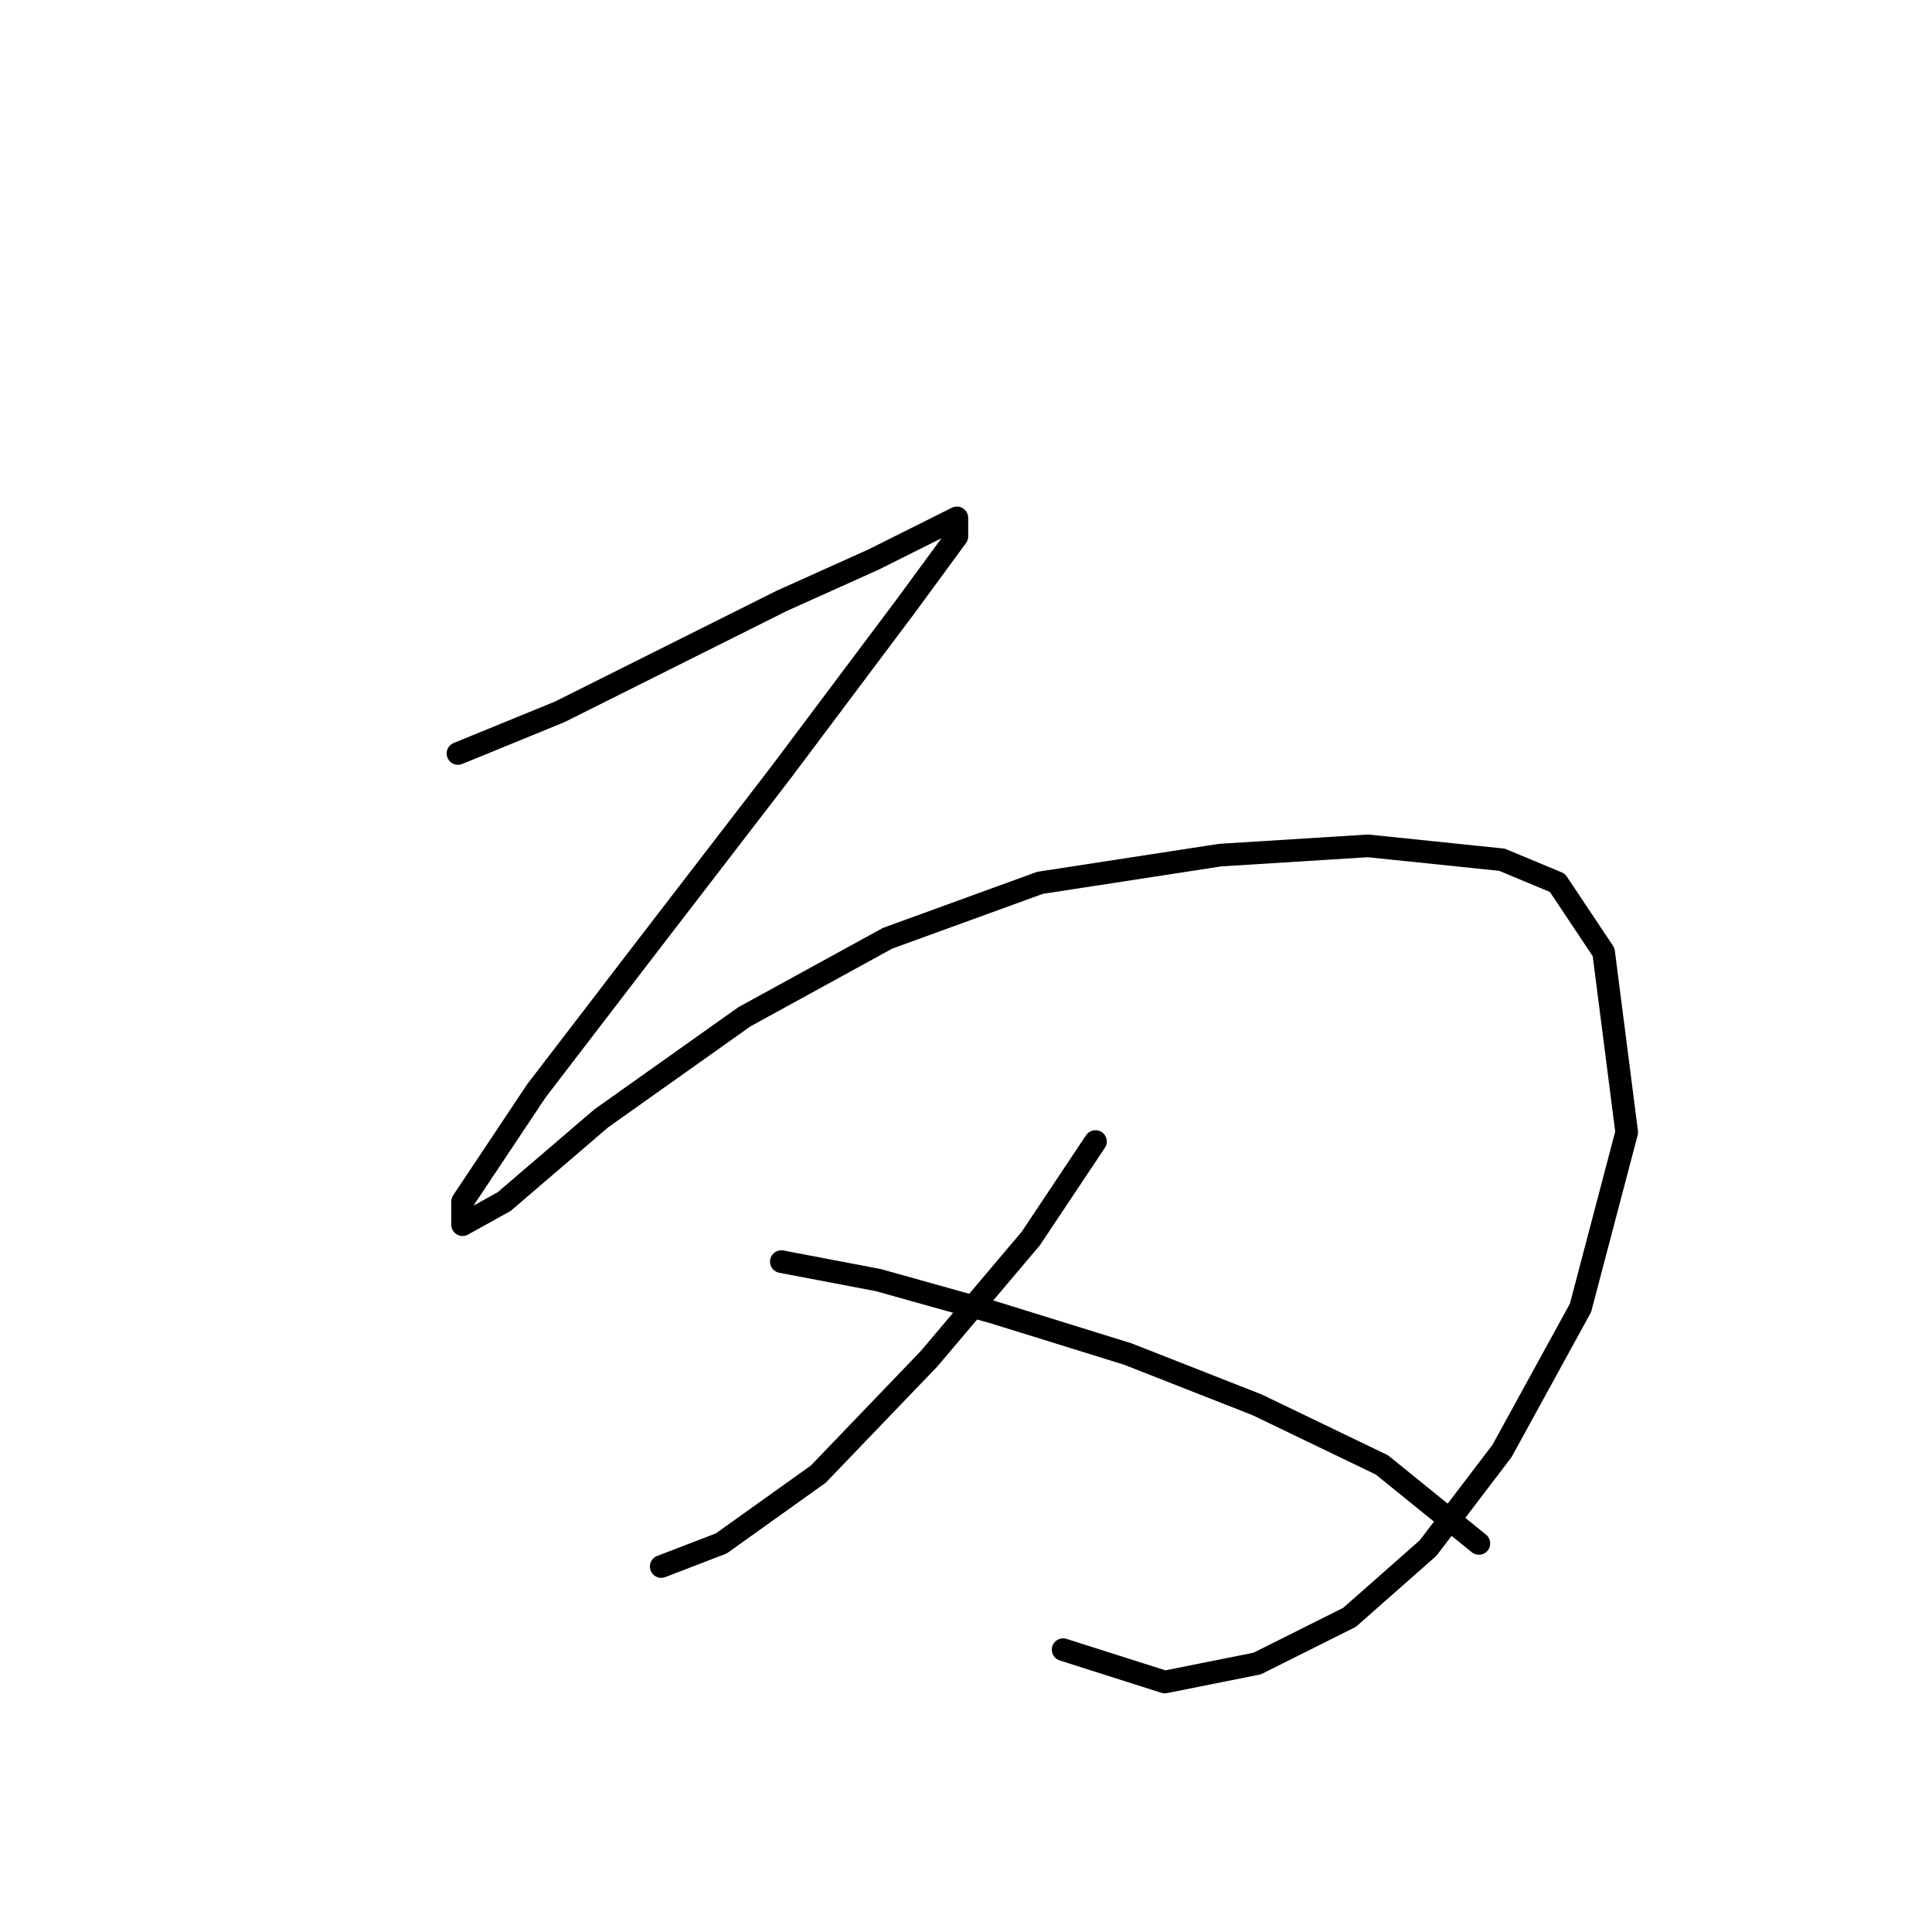 <?xml version="1.0" standalone="no"?>
    <svg width="256" height="256" xmlns="http://www.w3.org/2000/svg" version="1.1">
    <polyline stroke="black" stroke-width="3" stroke-linecap="round" fill="transparent" stroke-linejoin="round" points="60.683 99.84 74.149 94.331 88.84 86.986 103.531 79.64 115.773 74.131 123.119 70.459 126.791 68.622 126.791 71.071 120.058 80.253 103.531 102.289 85.168 126.161 71.089 144.524 64.968 153.706 61.295 159.215 61.295 162.276 66.804 159.215 79.659 148.197 98.634 134.731 117.61 124.325 137.809 116.979 161.682 113.307 181.269 112.082 199.021 113.919 206.366 116.979 212.487 126.161 215.548 150.033 209.427 173.294 199.021 192.269 189.227 205.124 178.821 214.305 166.579 220.427 154.336 222.875 140.87 218.59 140.87 218.59 " />
        <polyline stroke="black" stroke-width="3" stroke-linecap="round" fill="transparent" stroke-linejoin="round" points="145.155 151.258 136.585 164.112 123.119 180.027 108.428 195.33 95.573 204.512 87.616 207.572 87.616 207.572 " />
        <polyline stroke="black" stroke-width="3" stroke-linecap="round" fill="transparent" stroke-linejoin="round" points="103.531 167.173 116.385 169.621 131.688 173.906 149.439 179.415 166.579 186.148 183.106 194.106 195.96 204.512 195.96 204.512 " />
        </svg>